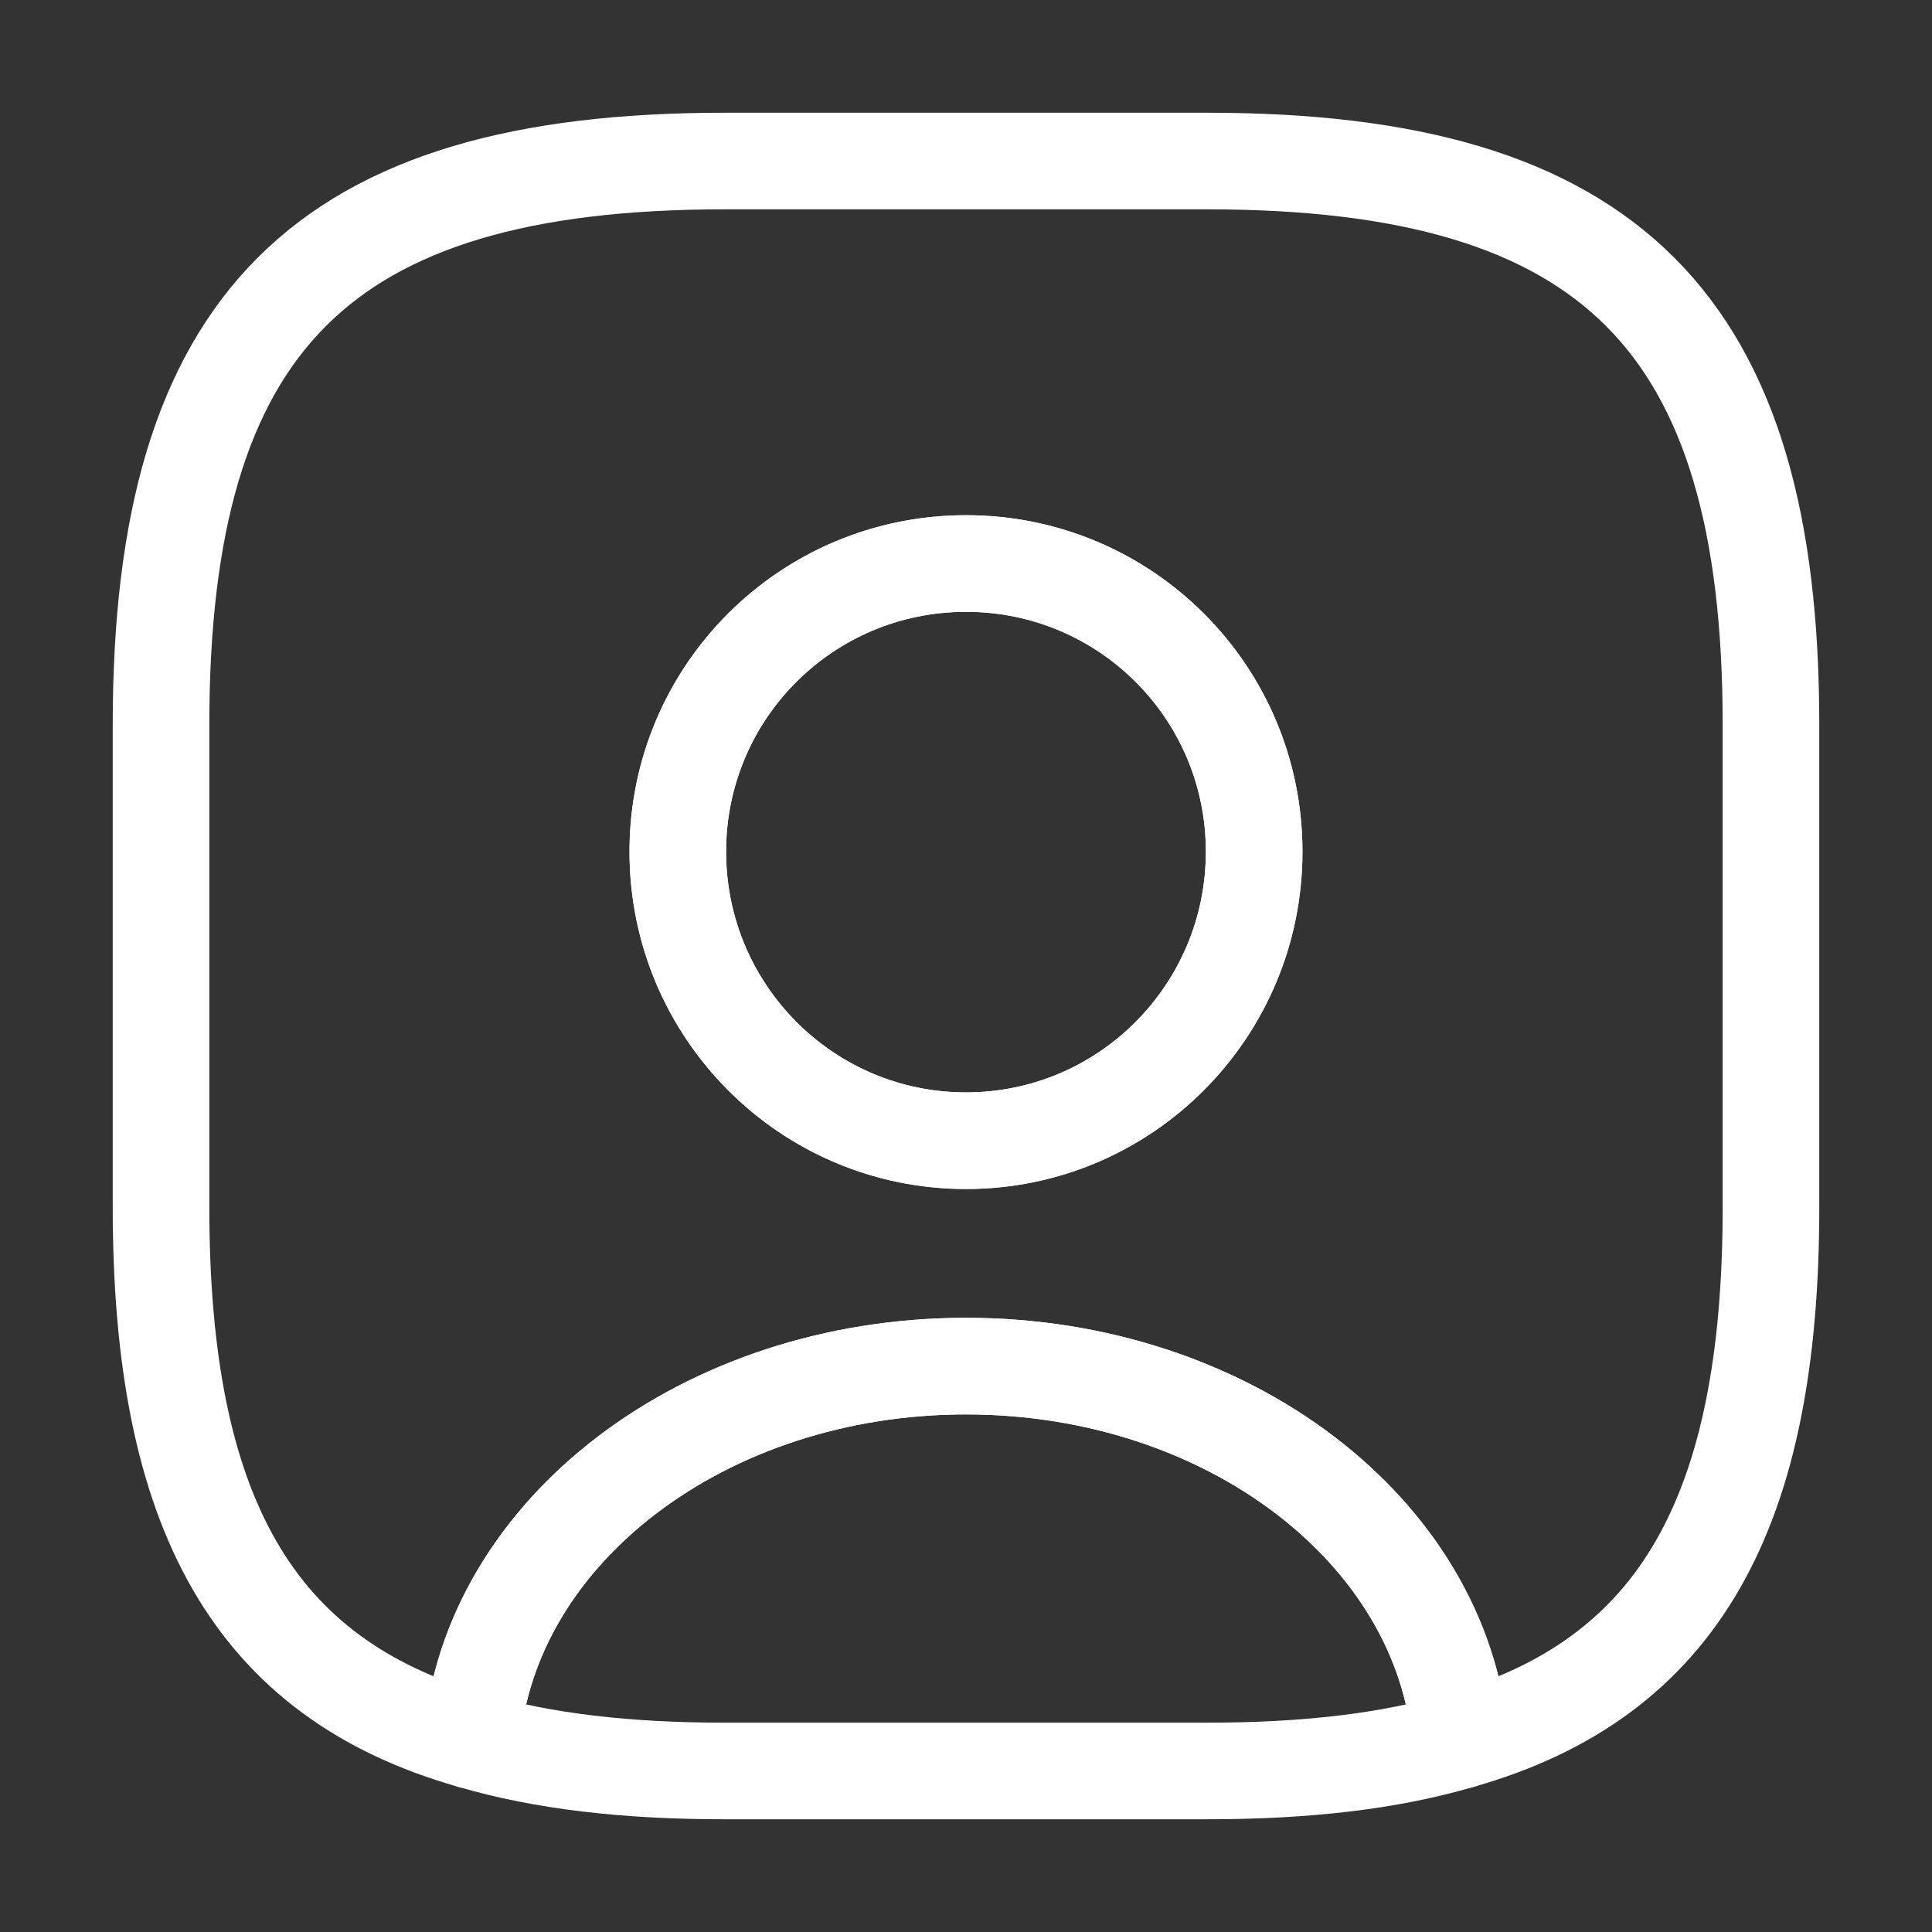 <svg width="20" height="20" viewBox="0 0 20 20" fill="none" xmlns="http://www.w3.org/2000/svg">
<rect x="0" y="0" width="20" height="20" fill="#333333" stroke="none"/>
<path d="M15.117 18.017C14.383 18.233 13.517 18.333 12.5 18.333H7.5C6.483 18.333 5.617 18.233 4.883 18.017C5.067 15.85 7.292 14.142 10 14.142C12.708 14.142 14.933 15.85 15.117 18.017Z" stroke="white" stroke-linecap="round" stroke-linejoin="round"/>
<path d="M12.5 1.667H7.5C3.333 1.667 1.667 3.334 1.667 7.5V12.5C1.667 15.65 2.616 17.375 4.883 18.017C5.066 15.85 7.292 14.142 10 14.142C12.708 14.142 14.933 15.85 15.117 18.017C17.383 17.375 18.333 15.65 18.333 12.5V7.5C18.333 3.334 16.666 1.667 12.5 1.667ZM10 11.809C8.35 11.809 7.016 10.467 7.016 8.817C7.016 7.167 8.35 5.834 10 5.834C11.65 5.834 12.983 7.167 12.983 8.817C12.983 10.467 11.65 11.809 10 11.809Z" stroke="white" stroke-linecap="round" stroke-linejoin="round"/>
<path d="M12.983 8.816C12.983 10.466 11.65 11.808 10 11.808C8.35 11.808 7.017 10.466 7.017 8.816C7.017 7.166 8.35 5.833 10 5.833C11.65 5.833 12.983 7.166 12.983 8.816Z" stroke="white" stroke-linecap="round" stroke-linejoin="round"/>
</svg>
